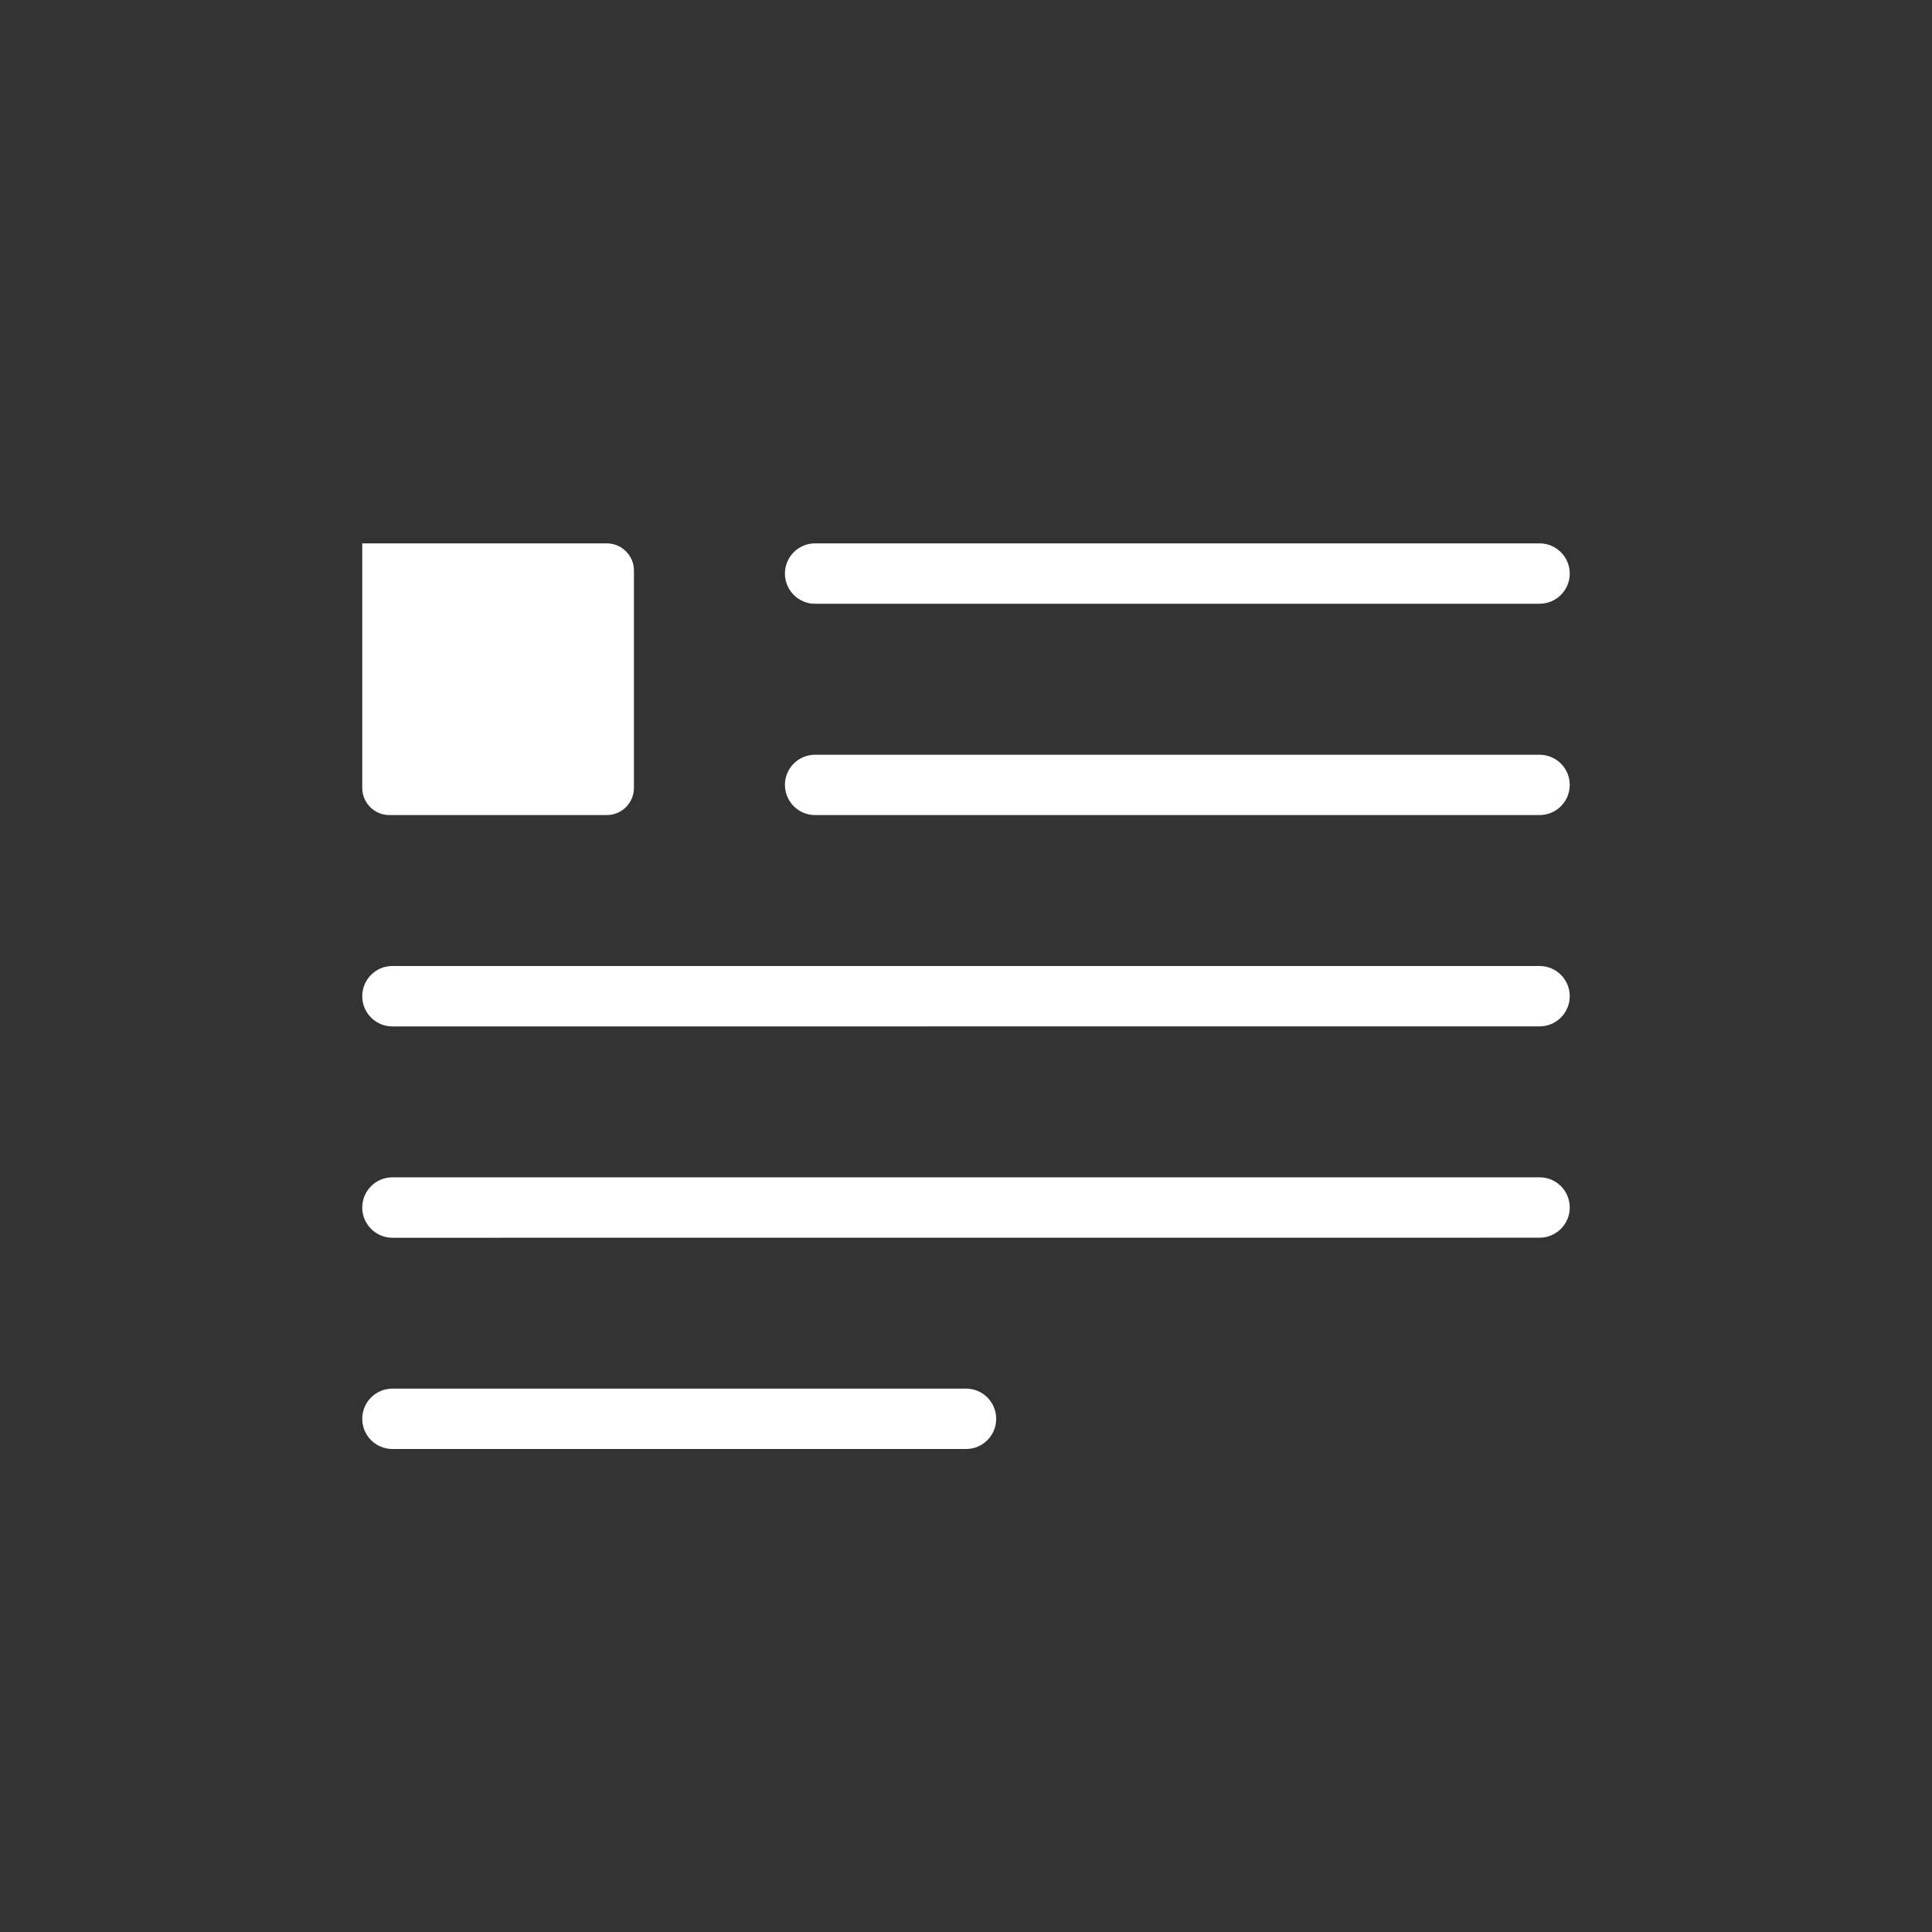 <svg xmlns="http://www.w3.org/2000/svg" width="32" height="32" viewBox="0 0 32 32">
  <rect x="0" y="0" width="32" height="32" fill="#333333" stroke="none"/>
  <path fill="#FFF" d="M10 14C10.277 14 10.5 14.223 10.5 14.5L10.5 14.5C10.5 14.777 10.277 15 10 15L10 15 .499 15C.224 15-7.27418126e-13 14.777-7.27418126e-13 14.5L-7.27418126e-13 14.5C-7.27418126e-13 14.223.224 14 .499 14L.499 14 10 14 10 14zM19.5 3.501C19.776 3.501 20 3.724 20 4L20 4C20 4.277 19.776 4.5 19.5 4.5L19.5 4.5 7.5 4.5C7.224 4.5 7.001 4.277 7.001 4L7.001 4C7.001 3.724 7.224 3.501 7.5 3.501L7.5 3.501 19.5 3.501 19.5 3.501zM19.5 7C19.776 7 20 7.224 20 7.5L20 7.5C20 7.776 19.776 8 19.5 8L19.5 8 .499 8.001C.224 8.001 0 7.777 0 7.5L0 7.5C0 7.223.224 7 .499 7L.499 7 19.5 7 19.5 7zM19.5-1.11022302e-16C19.776-1.11022302e-16 20 .224 20 .5L20 .5C20 .776 19.776 1 19.5 1L19.5 1 7.5 1C7.224 1 7.001.776 7.001.5L7.001.5C7.001.224 7.224-1.11022302e-16 7.5-1.11022302e-16L7.5-1.11022302e-16 19.5-1.11022302e-16 19.5-1.11022302e-16zM19.5 10.5C19.776 10.5 20 10.723 20 11L20 11C20 11.277 19.776 11.5 19.5 11.5L19.5 11.5.499 11.501C.224 11.501 0 11.277 0 11.001L0 11.001C0 10.724.224 10.5.499 10.5L.499 10.5 19.5 10.5 19.5 10.5zM4.5 4.05C4.5 4.298 4.299 4.5 4.05 4.5L.45 4.5C.201 4.5 7.27418126e-13 4.298 7.27418126e-13 4.05L7.27418126e-13.45C7.27418126e-13.202.201-8.8817842e-16.45-8.8817842e-16L4.05-8.8817842e-16C4.299-8.8817842e-16 4.5.202 4.5.45L4.5 4.05z" transform="translate(6 9)"/>
</svg>
